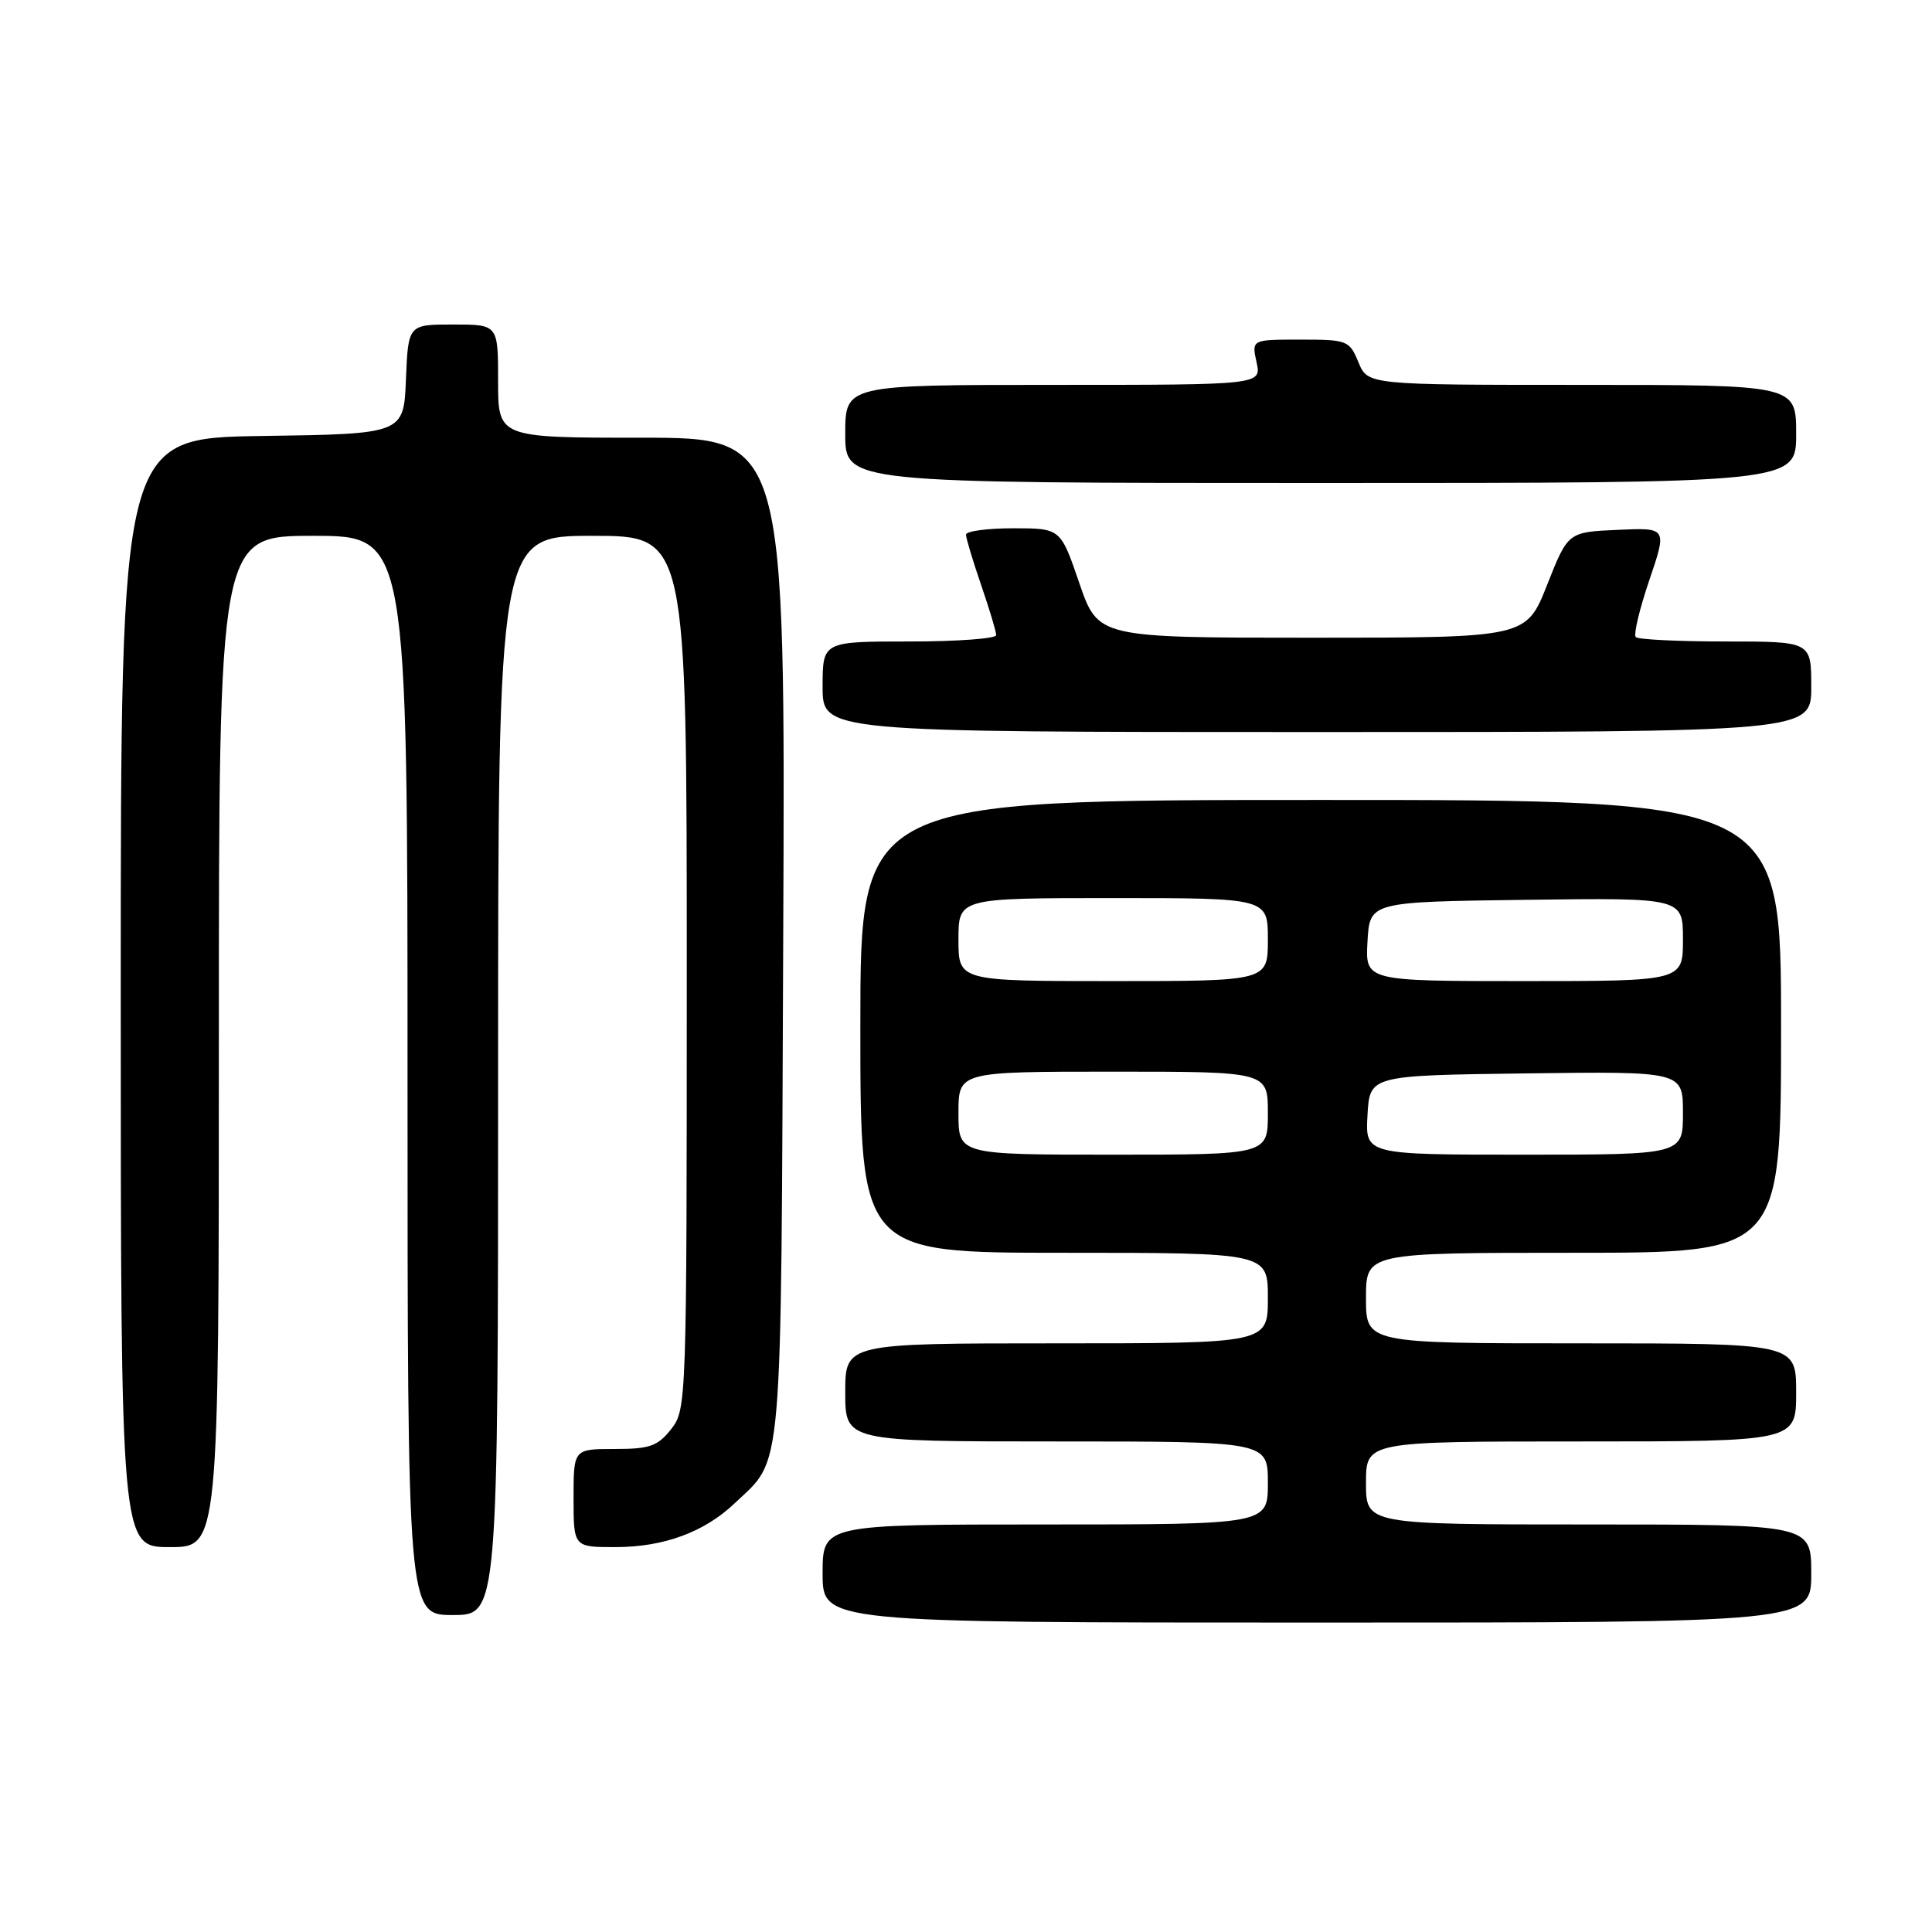 <?xml version="1.0" encoding="UTF-8" standalone="no"?>
<!DOCTYPE svg PUBLIC "-//W3C//DTD SVG 1.1//EN" "http://www.w3.org/Graphics/SVG/1.1/DTD/svg11.dtd" >
<svg xmlns="http://www.w3.org/2000/svg" xmlns:xlink="http://www.w3.org/1999/xlink" version="1.1" viewBox="0 0 256 256">
 <g >
 <path fill="currentColor"
d=" M 240.00 208.50 C 240.00 202.00 240.00 202.00 210.50 202.00 C 181.00 202.00 181.00 202.00 181.00 196.50 C 181.00 191.00 181.00 191.00 209.50 191.00 C 238.00 191.00 238.00 191.00 238.00 184.50 C 238.00 178.00 238.00 178.00 209.50 178.00 C 181.00 178.00 181.00 178.00 181.00 172.00 C 181.00 166.00 181.00 166.00 208.50 166.00 C 236.00 166.00 236.00 166.00 236.00 136.00 C 236.00 106.00 236.00 106.00 175.00 106.00 C 114.00 106.00 114.00 106.00 114.00 136.00 C 114.00 166.00 114.00 166.00 141.00 166.00 C 168.00 166.00 168.00 166.00 168.00 172.00 C 168.00 178.00 168.00 178.00 140.00 178.00 C 112.00 178.00 112.00 178.00 112.00 184.50 C 112.00 191.00 112.00 191.00 140.00 191.00 C 168.00 191.00 168.00 191.00 168.00 196.50 C 168.00 202.00 168.00 202.00 138.50 202.00 C 109.00 202.00 109.00 202.00 109.00 208.50 C 109.00 215.00 109.00 215.00 174.50 215.00 C 240.00 215.00 240.00 215.00 240.00 208.50 Z  M 66.00 142.50 C 66.00 71.00 66.00 71.00 78.50 71.00 C 91.00 71.00 91.00 71.00 91.00 128.87 C 91.00 185.89 90.97 186.77 88.93 189.37 C 87.14 191.63 86.10 192.00 81.43 192.00 C 76.00 192.00 76.00 192.00 76.00 198.50 C 76.00 205.00 76.00 205.00 81.53 205.00 C 87.93 205.00 93.31 203.03 97.34 199.20 C 103.82 193.04 103.47 197.07 103.78 124.25 C 104.07 58.00 104.07 58.00 85.03 58.00 C 66.00 58.00 66.00 58.00 66.00 50.50 C 66.00 43.00 66.00 43.00 60.04 43.00 C 54.09 43.00 54.09 43.00 53.79 50.25 C 53.50 57.50 53.50 57.50 34.75 57.77 C 16.00 58.04 16.00 58.04 16.00 131.52 C 16.00 205.00 16.00 205.00 22.50 205.00 C 29.00 205.00 29.00 205.00 29.00 138.00 C 29.00 71.00 29.00 71.00 41.50 71.00 C 54.00 71.00 54.00 71.00 54.00 142.50 C 54.00 214.00 54.00 214.00 60.00 214.00 C 66.00 214.00 66.00 214.00 66.00 142.50 Z  M 240.00 91.00 C 240.00 85.00 240.00 85.00 228.67 85.00 C 222.43 85.00 217.07 84.74 216.75 84.42 C 216.43 84.10 217.24 80.71 218.54 76.88 C 220.91 69.91 220.91 69.91 214.34 70.21 C 207.77 70.50 207.77 70.50 205.00 77.50 C 202.23 84.50 202.23 84.50 173.86 84.50 C 145.50 84.50 145.50 84.50 143.01 77.25 C 140.53 70.00 140.53 70.00 134.26 70.00 C 130.82 70.00 128.00 70.38 128.00 70.84 C 128.00 71.31 128.90 74.30 130.00 77.50 C 131.10 80.70 132.00 83.69 132.00 84.16 C 132.00 84.62 126.83 85.00 120.50 85.00 C 109.00 85.00 109.00 85.00 109.00 91.00 C 109.00 97.00 109.00 97.00 174.50 97.00 C 240.00 97.00 240.00 97.00 240.00 91.00 Z  M 238.00 57.50 C 238.00 51.00 238.00 51.00 209.62 51.00 C 181.24 51.00 181.24 51.00 180.00 48.00 C 178.80 45.10 178.53 45.00 172.30 45.00 C 165.84 45.00 165.84 45.00 166.50 48.00 C 167.16 51.00 167.16 51.00 139.58 51.00 C 112.00 51.00 112.00 51.00 112.00 57.50 C 112.00 64.00 112.00 64.00 175.00 64.00 C 238.00 64.00 238.00 64.00 238.00 57.50 Z  M 127.00 147.50 C 127.00 142.00 127.00 142.00 147.50 142.00 C 168.00 142.00 168.00 142.00 168.00 147.50 C 168.00 153.00 168.00 153.00 147.50 153.00 C 127.00 153.00 127.00 153.00 127.00 147.50 Z  M 181.20 147.75 C 181.50 142.50 181.50 142.50 202.25 142.23 C 223.00 141.96 223.00 141.96 223.00 147.48 C 223.00 153.00 223.00 153.00 201.95 153.00 C 180.90 153.00 180.90 153.00 181.20 147.75 Z  M 127.00 124.50 C 127.00 119.00 127.00 119.00 147.50 119.00 C 168.00 119.00 168.00 119.00 168.00 124.50 C 168.00 130.00 168.00 130.00 147.50 130.00 C 127.00 130.00 127.00 130.00 127.00 124.50 Z  M 181.20 124.75 C 181.50 119.50 181.50 119.50 202.25 119.23 C 223.00 118.96 223.00 118.96 223.00 124.48 C 223.00 130.00 223.00 130.00 201.95 130.00 C 180.90 130.00 180.90 130.00 181.20 124.75 Z "/>
</g>
</svg>